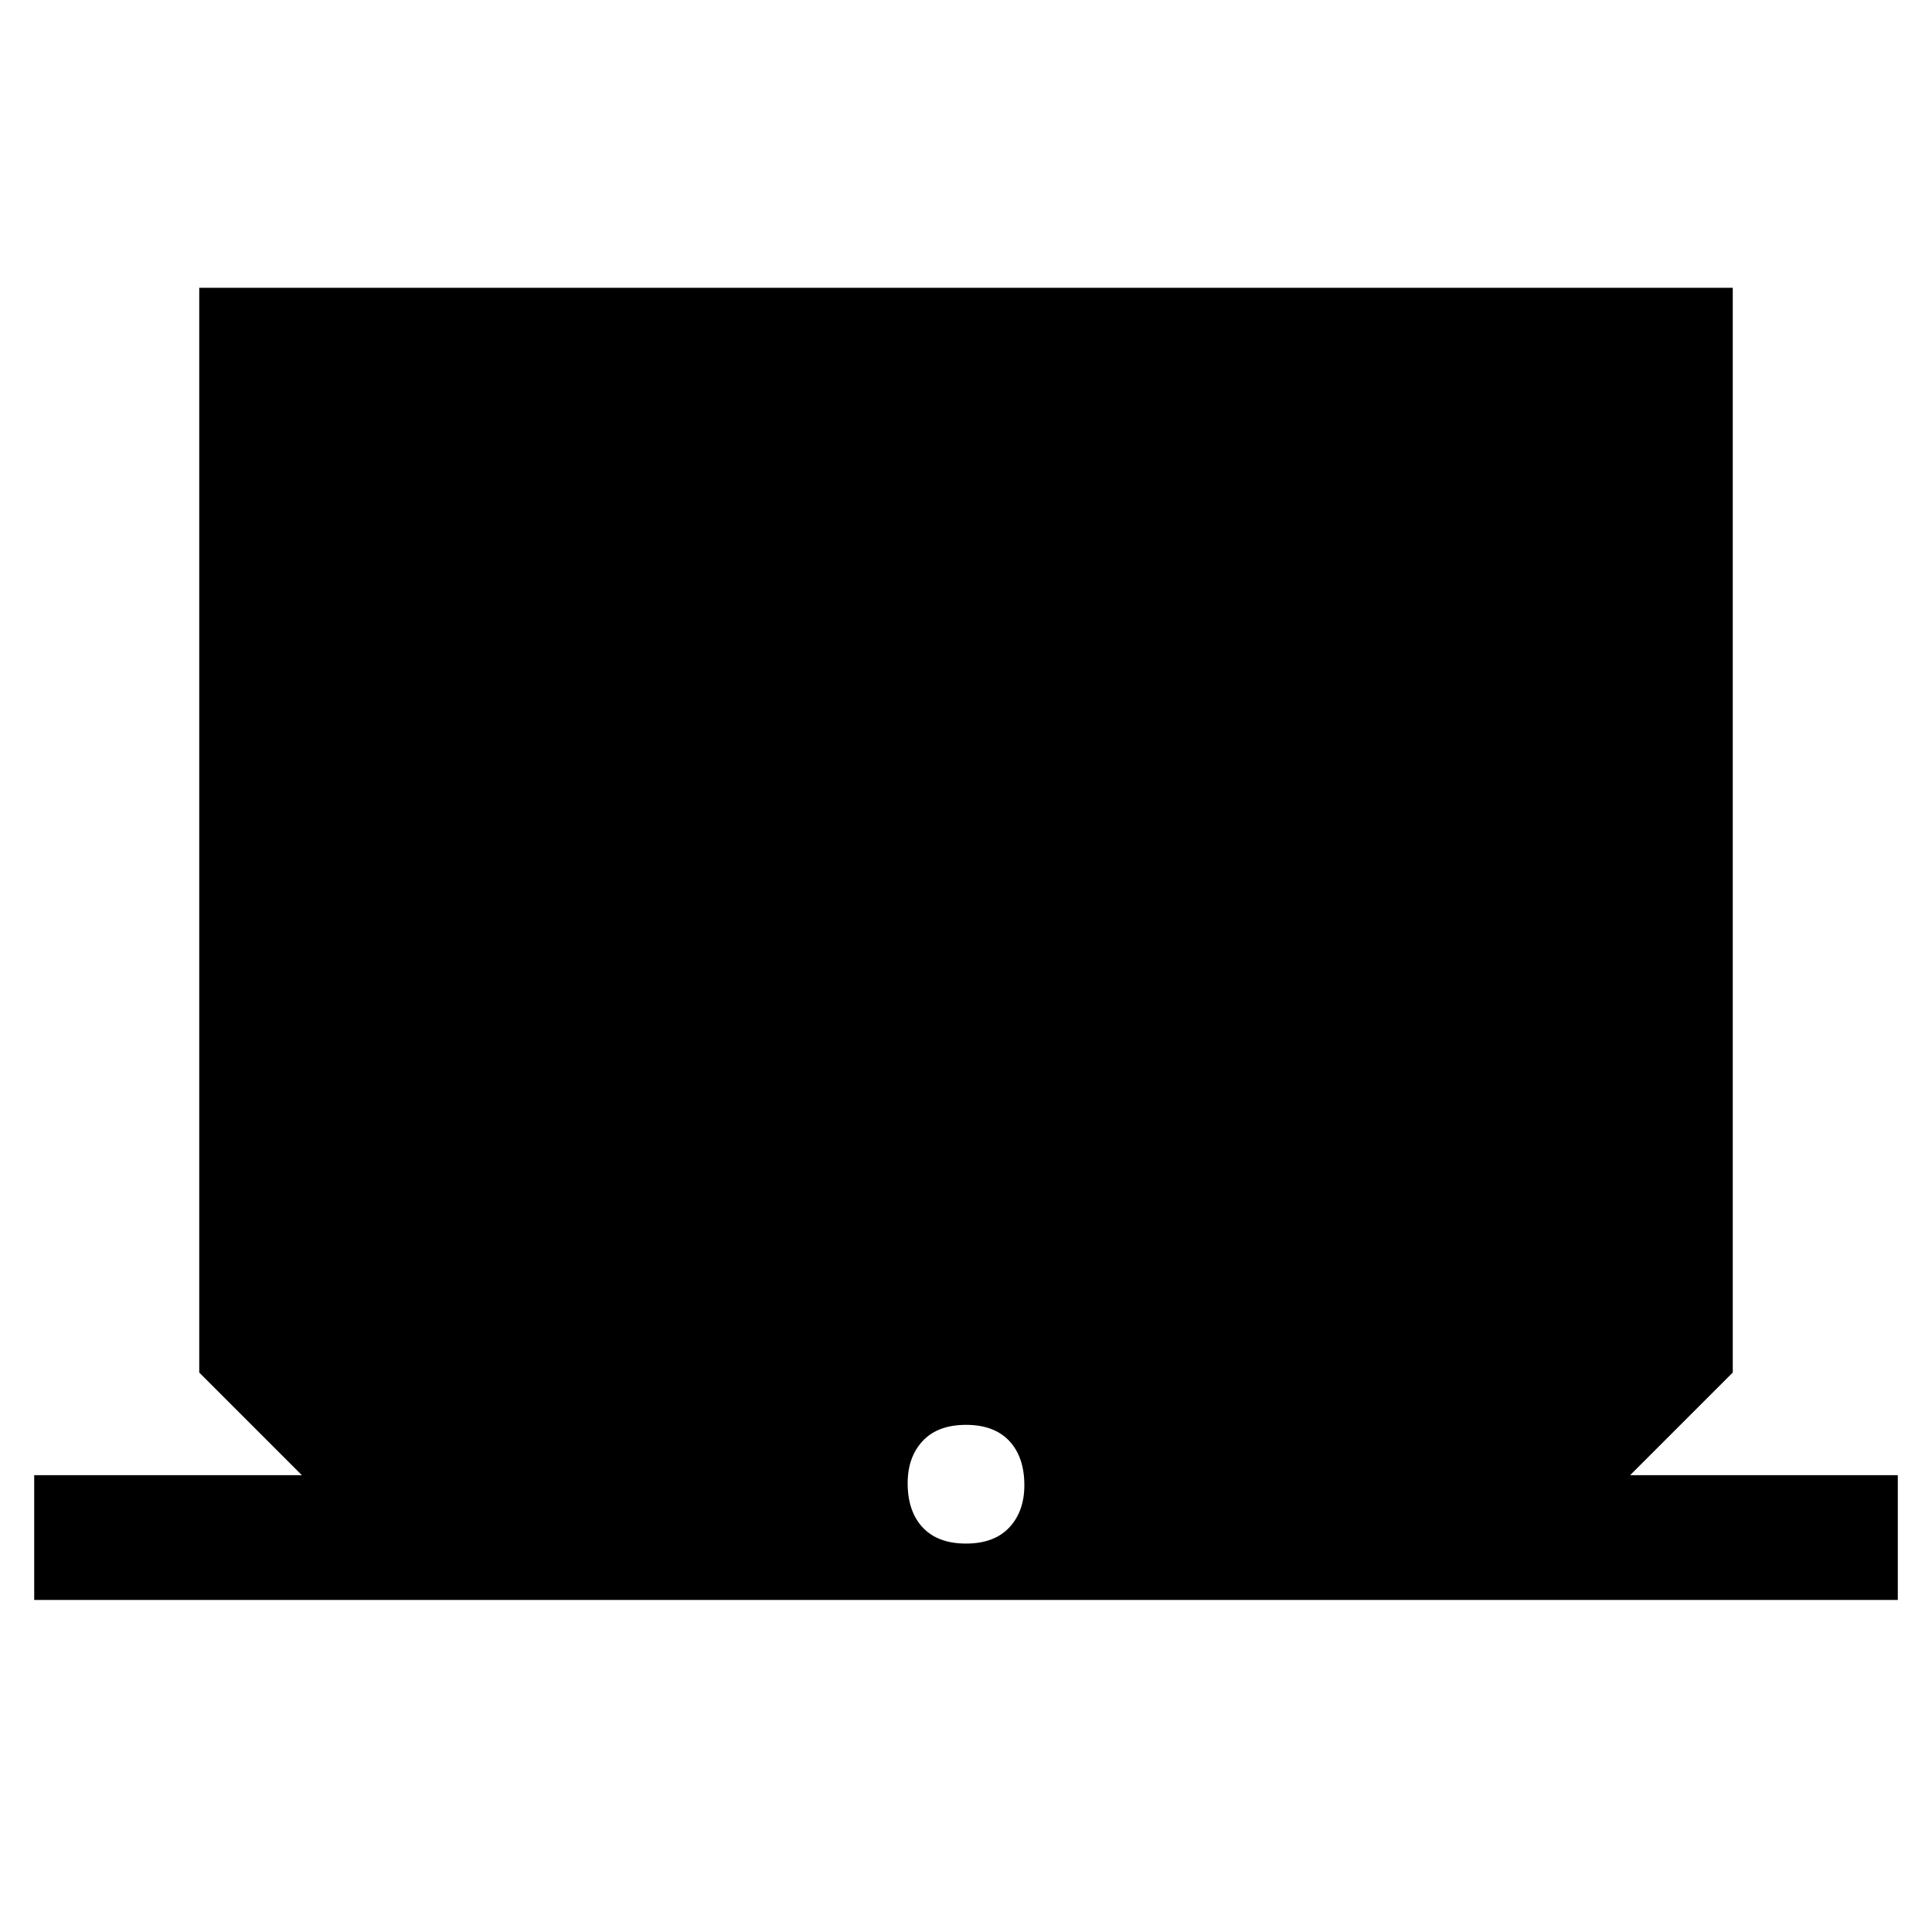 <svg xmlns="http://www.w3.org/2000/svg" height="40" width="40"><path d="M.708 33.125v-2.583H6.25l-2.125-2.125V5.958h31.75v22.459l-2.125 2.125h5.542v2.583ZM20 31.958q.583 0 .896-.333.312-.333.312-.875 0-.583-.312-.917-.313-.333-.896-.333t-.896.333q-.312.334-.312.875 0 .584.312.917.313.333.896.333Z"/></svg>